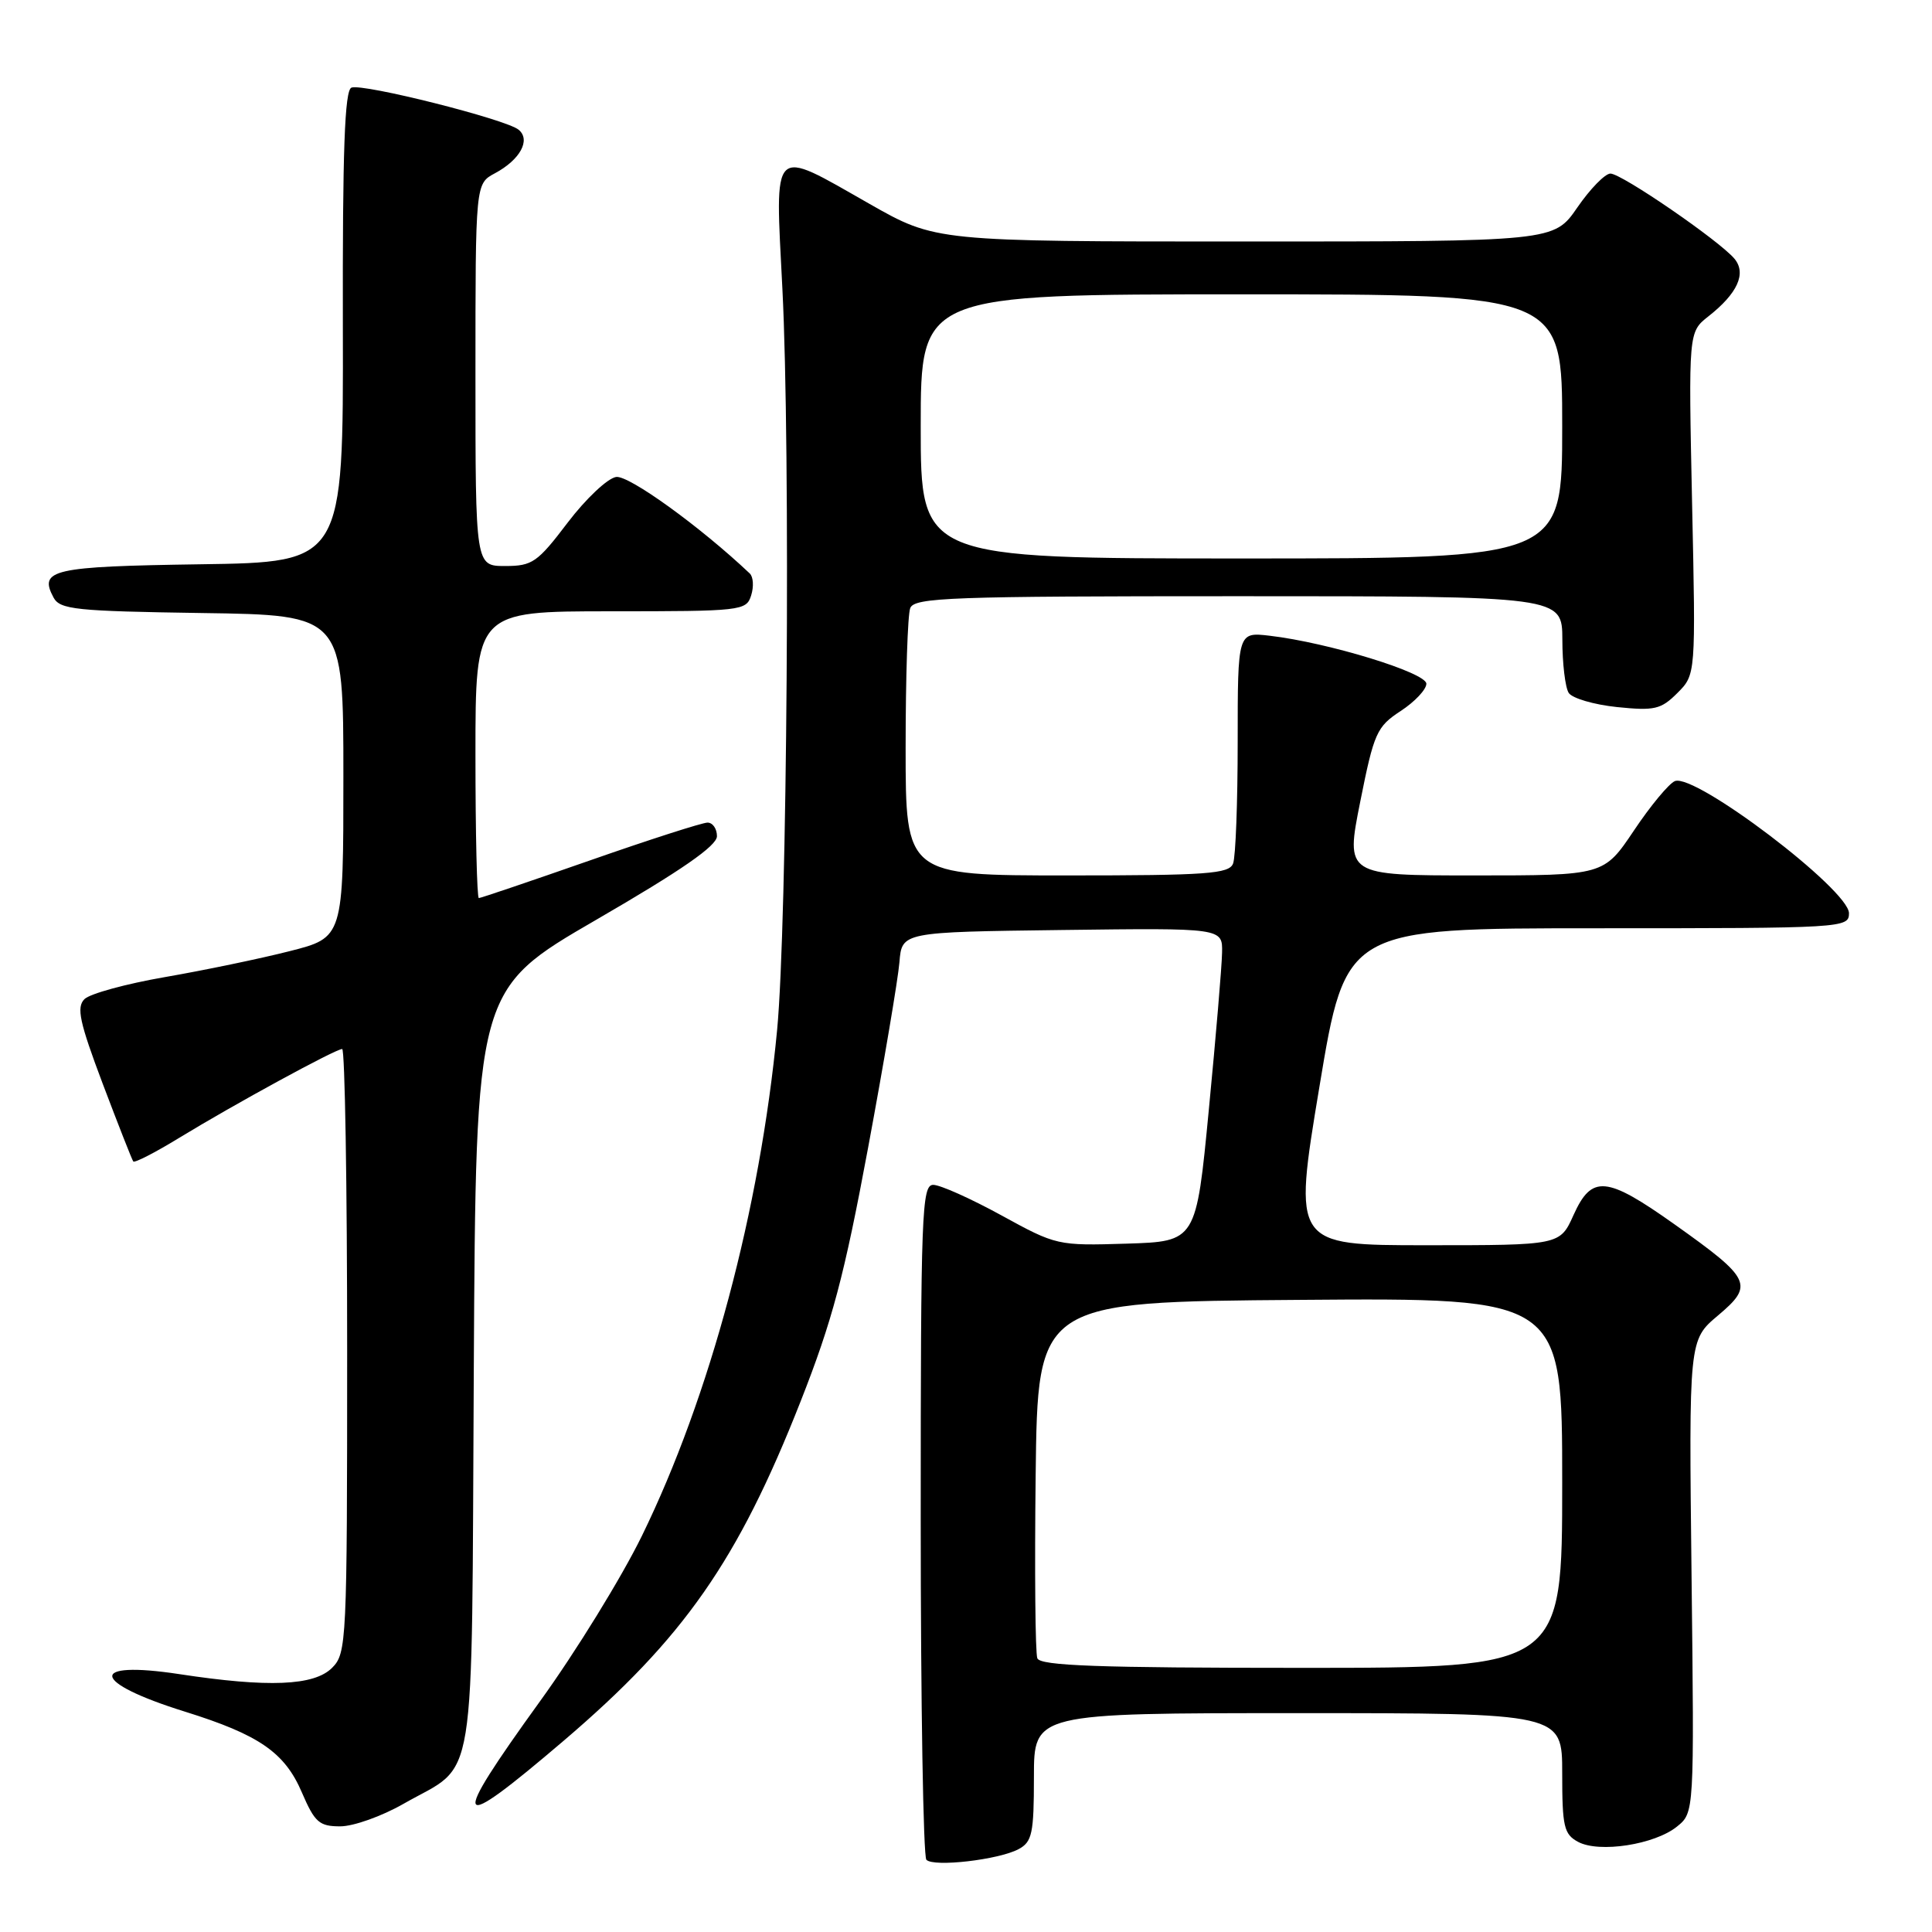 <?xml version="1.0" encoding="UTF-8" standalone="no"?>
<!DOCTYPE svg PUBLIC "-//W3C//DTD SVG 1.1//EN" "http://www.w3.org/Graphics/SVG/1.1/DTD/svg11.dtd" >
<svg xmlns="http://www.w3.org/2000/svg" xmlns:xlink="http://www.w3.org/1999/xlink" version="1.1" viewBox="0 0 256 256">
 <g >
 <path fill="currentColor"
d=" M 134.97 245.02 C 136.76 244.06 137.00 242.95 137.00 235.46 C 137.00 227.00 137.00 227.00 172.00 227.00 C 207.00 227.00 207.00 227.00 207.00 234.96 C 207.00 242.05 207.23 243.05 209.11 244.06 C 211.91 245.56 219.26 244.42 222.21 242.03 C 224.50 240.18 224.50 240.18 224.14 208.87 C 223.78 177.56 223.78 177.56 227.64 174.31 C 232.44 170.27 232.06 169.46 221.91 162.25 C 212.84 155.81 210.92 155.64 208.50 161.00 C 206.70 165.00 206.70 165.00 189.02 165.00 C 171.34 165.00 171.34 165.00 174.83 144.00 C 178.32 123.00 178.32 123.00 211.66 123.00 C 244.25 123.00 245.00 122.96 245.00 121.01 C 245.00 117.90 224.61 102.42 221.93 103.50 C 221.15 103.82 218.70 106.76 216.51 110.04 C 212.51 116.00 212.51 116.00 195.40 116.00 C 178.29 116.00 178.29 116.00 180.24 106.22 C 182.06 97.10 182.42 96.29 185.60 94.21 C 187.47 92.99 189.00 91.36 189.00 90.60 C 189.00 89.13 175.97 85.14 168.25 84.24 C 164.00 83.74 164.00 83.74 164.00 98.29 C 164.00 106.29 163.73 113.55 163.39 114.42 C 162.87 115.79 159.98 116.00 141.39 116.00 C 120.00 116.00 120.00 116.00 120.00 99.08 C 120.00 89.78 120.27 81.45 120.61 80.58 C 121.15 79.17 125.92 79.00 164.11 79.00 C 207.00 79.00 207.00 79.00 207.02 84.75 C 207.02 87.91 207.40 91.09 207.86 91.81 C 208.31 92.52 211.19 93.37 214.26 93.69 C 219.24 94.20 220.09 94.00 222.26 91.83 C 224.70 89.39 224.70 89.39 224.21 66.70 C 223.73 44.00 223.73 44.00 226.37 41.92 C 230.23 38.89 231.44 36.23 229.83 34.29 C 227.86 31.92 214.88 23.00 213.39 23.00 C 212.68 23.00 210.70 25.03 209.00 27.50 C 205.90 32.00 205.90 32.00 164.94 32.00 C 123.98 32.00 123.98 32.00 115.19 27.00 C 102.07 19.54 102.69 18.94 103.67 38.25 C 104.76 59.54 104.31 122.49 102.97 136.50 C 100.70 160.28 94.08 185.04 85.06 203.50 C 82.37 209.00 76.31 218.85 71.58 225.39 C 59.40 242.26 59.97 243.22 74.71 230.64 C 90.62 217.06 97.76 206.84 106.07 185.73 C 110.28 175.04 111.86 169.10 115.02 152.12 C 117.13 140.78 119.00 129.70 119.18 127.50 C 119.50 123.50 119.50 123.50 140.75 123.23 C 162.00 122.96 162.00 122.96 161.93 126.23 C 161.90 128.03 161.11 137.38 160.18 147.00 C 158.50 164.50 158.50 164.50 149.27 164.79 C 140.14 165.07 139.96 165.03 132.69 161.04 C 128.64 158.82 124.58 157.00 123.66 157.00 C 122.14 157.00 122.00 160.64 122.00 201.33 C 122.00 225.72 122.34 246.01 122.75 246.43 C 123.72 247.43 132.34 246.43 134.97 245.02 Z  M 53.44 239.03 C 63.32 233.38 62.46 238.65 62.78 181.46 C 63.05 131.12 63.05 131.12 79.03 121.86 C 90.32 115.32 95.00 112.07 95.00 110.80 C 95.00 109.81 94.44 109.00 93.75 109.00 C 93.06 109.00 86.06 111.25 78.20 114.00 C 70.33 116.75 63.69 119.00 63.45 119.00 C 63.20 119.00 63.00 110.45 63.00 100.00 C 63.00 81.00 63.00 81.00 80.93 81.00 C 98.27 81.00 98.89 80.93 99.53 78.90 C 99.90 77.74 99.82 76.44 99.35 75.99 C 92.81 69.80 83.33 62.95 81.64 63.20 C 80.51 63.37 77.62 66.09 75.22 69.25 C 71.21 74.53 70.54 75.00 66.93 75.00 C 63.00 75.00 63.00 75.00 63.00 49.67 C 63.00 24.34 63.00 24.34 65.58 22.96 C 68.92 21.17 70.36 18.54 68.72 17.19 C 67.06 15.81 48.08 11.03 46.57 11.61 C 45.67 11.96 45.38 19.91 45.43 43.29 C 45.50 74.50 45.50 74.50 26.54 74.77 C 6.92 75.06 5.11 75.47 7.09 79.17 C 7.95 80.77 10.00 80.98 26.77 81.23 C 45.50 81.50 45.50 81.50 45.50 102.86 C 45.50 124.23 45.50 124.23 38.35 126.04 C 34.42 127.04 26.99 128.58 21.85 129.47 C 16.71 130.36 11.91 131.67 11.19 132.39 C 10.11 133.47 10.53 135.43 13.61 143.60 C 15.67 149.04 17.49 153.68 17.66 153.90 C 17.83 154.12 20.56 152.72 23.73 150.78 C 31.02 146.33 44.46 139.00 45.34 139.00 C 45.70 139.00 46.00 157.00 46.00 179.00 C 46.00 217.67 45.93 219.07 44.00 221.00 C 41.62 223.38 35.56 223.63 23.76 221.83 C 11.58 219.98 12.02 222.91 24.50 226.80 C 34.34 229.87 37.73 232.21 40.00 237.51 C 41.71 241.48 42.30 242.00 45.09 242.00 C 46.83 242.00 50.59 240.66 53.44 239.03 Z  M 137.45 219.73 C 137.18 219.03 137.08 208.12 137.23 195.48 C 137.50 172.50 137.50 172.50 172.25 172.24 C 207.00 171.97 207.00 171.97 207.00 196.49 C 207.00 221.00 207.00 221.00 172.47 221.00 C 145.45 221.00 137.83 220.72 137.45 219.73 Z  M 122.00 56.50 C 122.00 39.00 122.00 39.00 164.50 39.00 C 207.00 39.00 207.00 39.00 207.00 56.50 C 207.00 74.00 207.00 74.00 164.50 74.00 C 122.00 74.00 122.00 74.00 122.00 56.50 Z "/>
</g>
</svg>